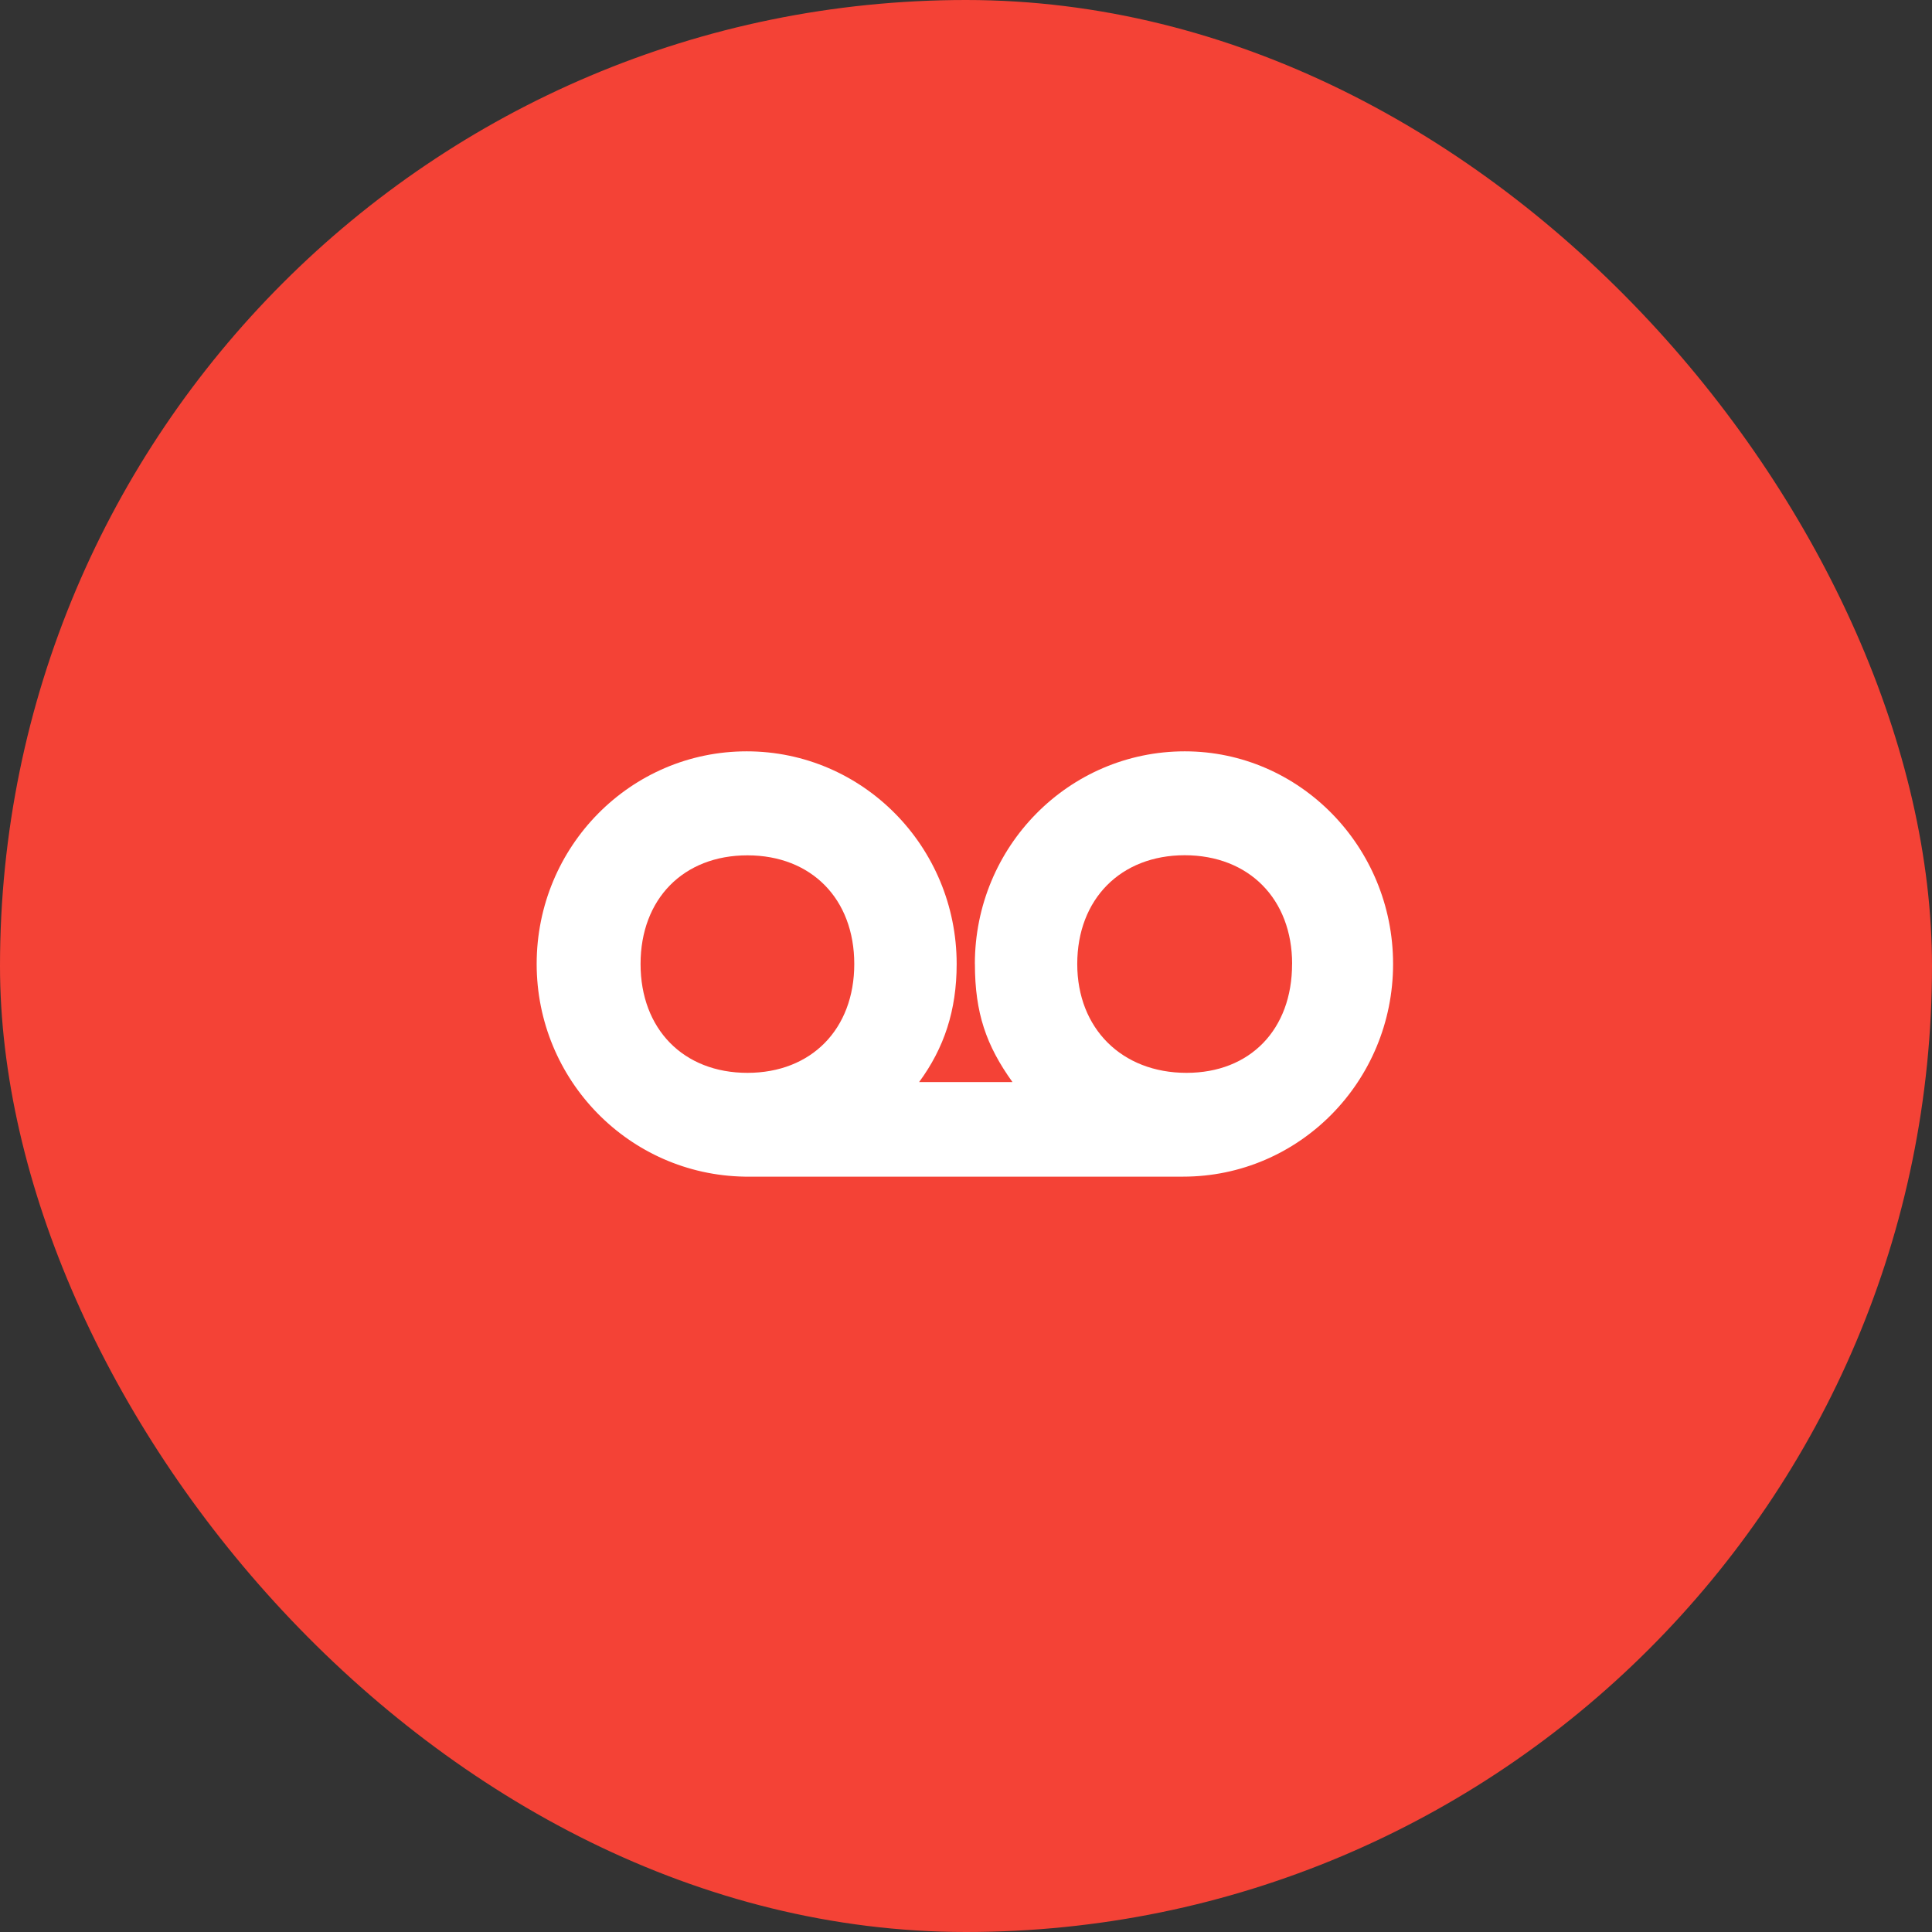 <svg xmlns="http://www.w3.org/2000/svg" width="36" height="36" viewBox="0 0 36 36">
    <rect x="0" y="0" width="36" height="36" fill="#333333" stroke="none"/>
    <g fill="none" fill-rule="evenodd">
        <rect width="36" height="36" fill="#F44236" rx="18"/>
        <path fill="#FFF" fill-rule="nonzero" d="M18.165 17.963c0-2.19 1.75-3.963 3.912-3.963 2.138 0 3.881 1.776 3.881 3.962 0 2.19-1.75 3.963-3.912 3.963h-8.17C11.721 21.89 10 20.123 10 17.962 10 15.772 11.751 14 13.914 14c2.161 0 3.912 1.774 3.912 3.963 0 .865-.234 1.567-.7 2.2h1.74c-.488-.68-.7-1.286-.7-2.2zm-4.238-2.025c-1.193 0-1.991.813-1.991 2.025 0 1.213.799 2.028 1.991 2.028 1.192 0 1.991-.815 1.991-2.028 0-1.212-.798-2.025-1.991-2.025zm10.15 2.025c0-1.21-.804-2.025-2-2.027-1.195 0-2.004.818-2.004 2.027 0 1.202.832 2.028 2.036 2.028 1.186 0 1.967-.808 1.967-2.028z"/>
    </g>
</svg>
